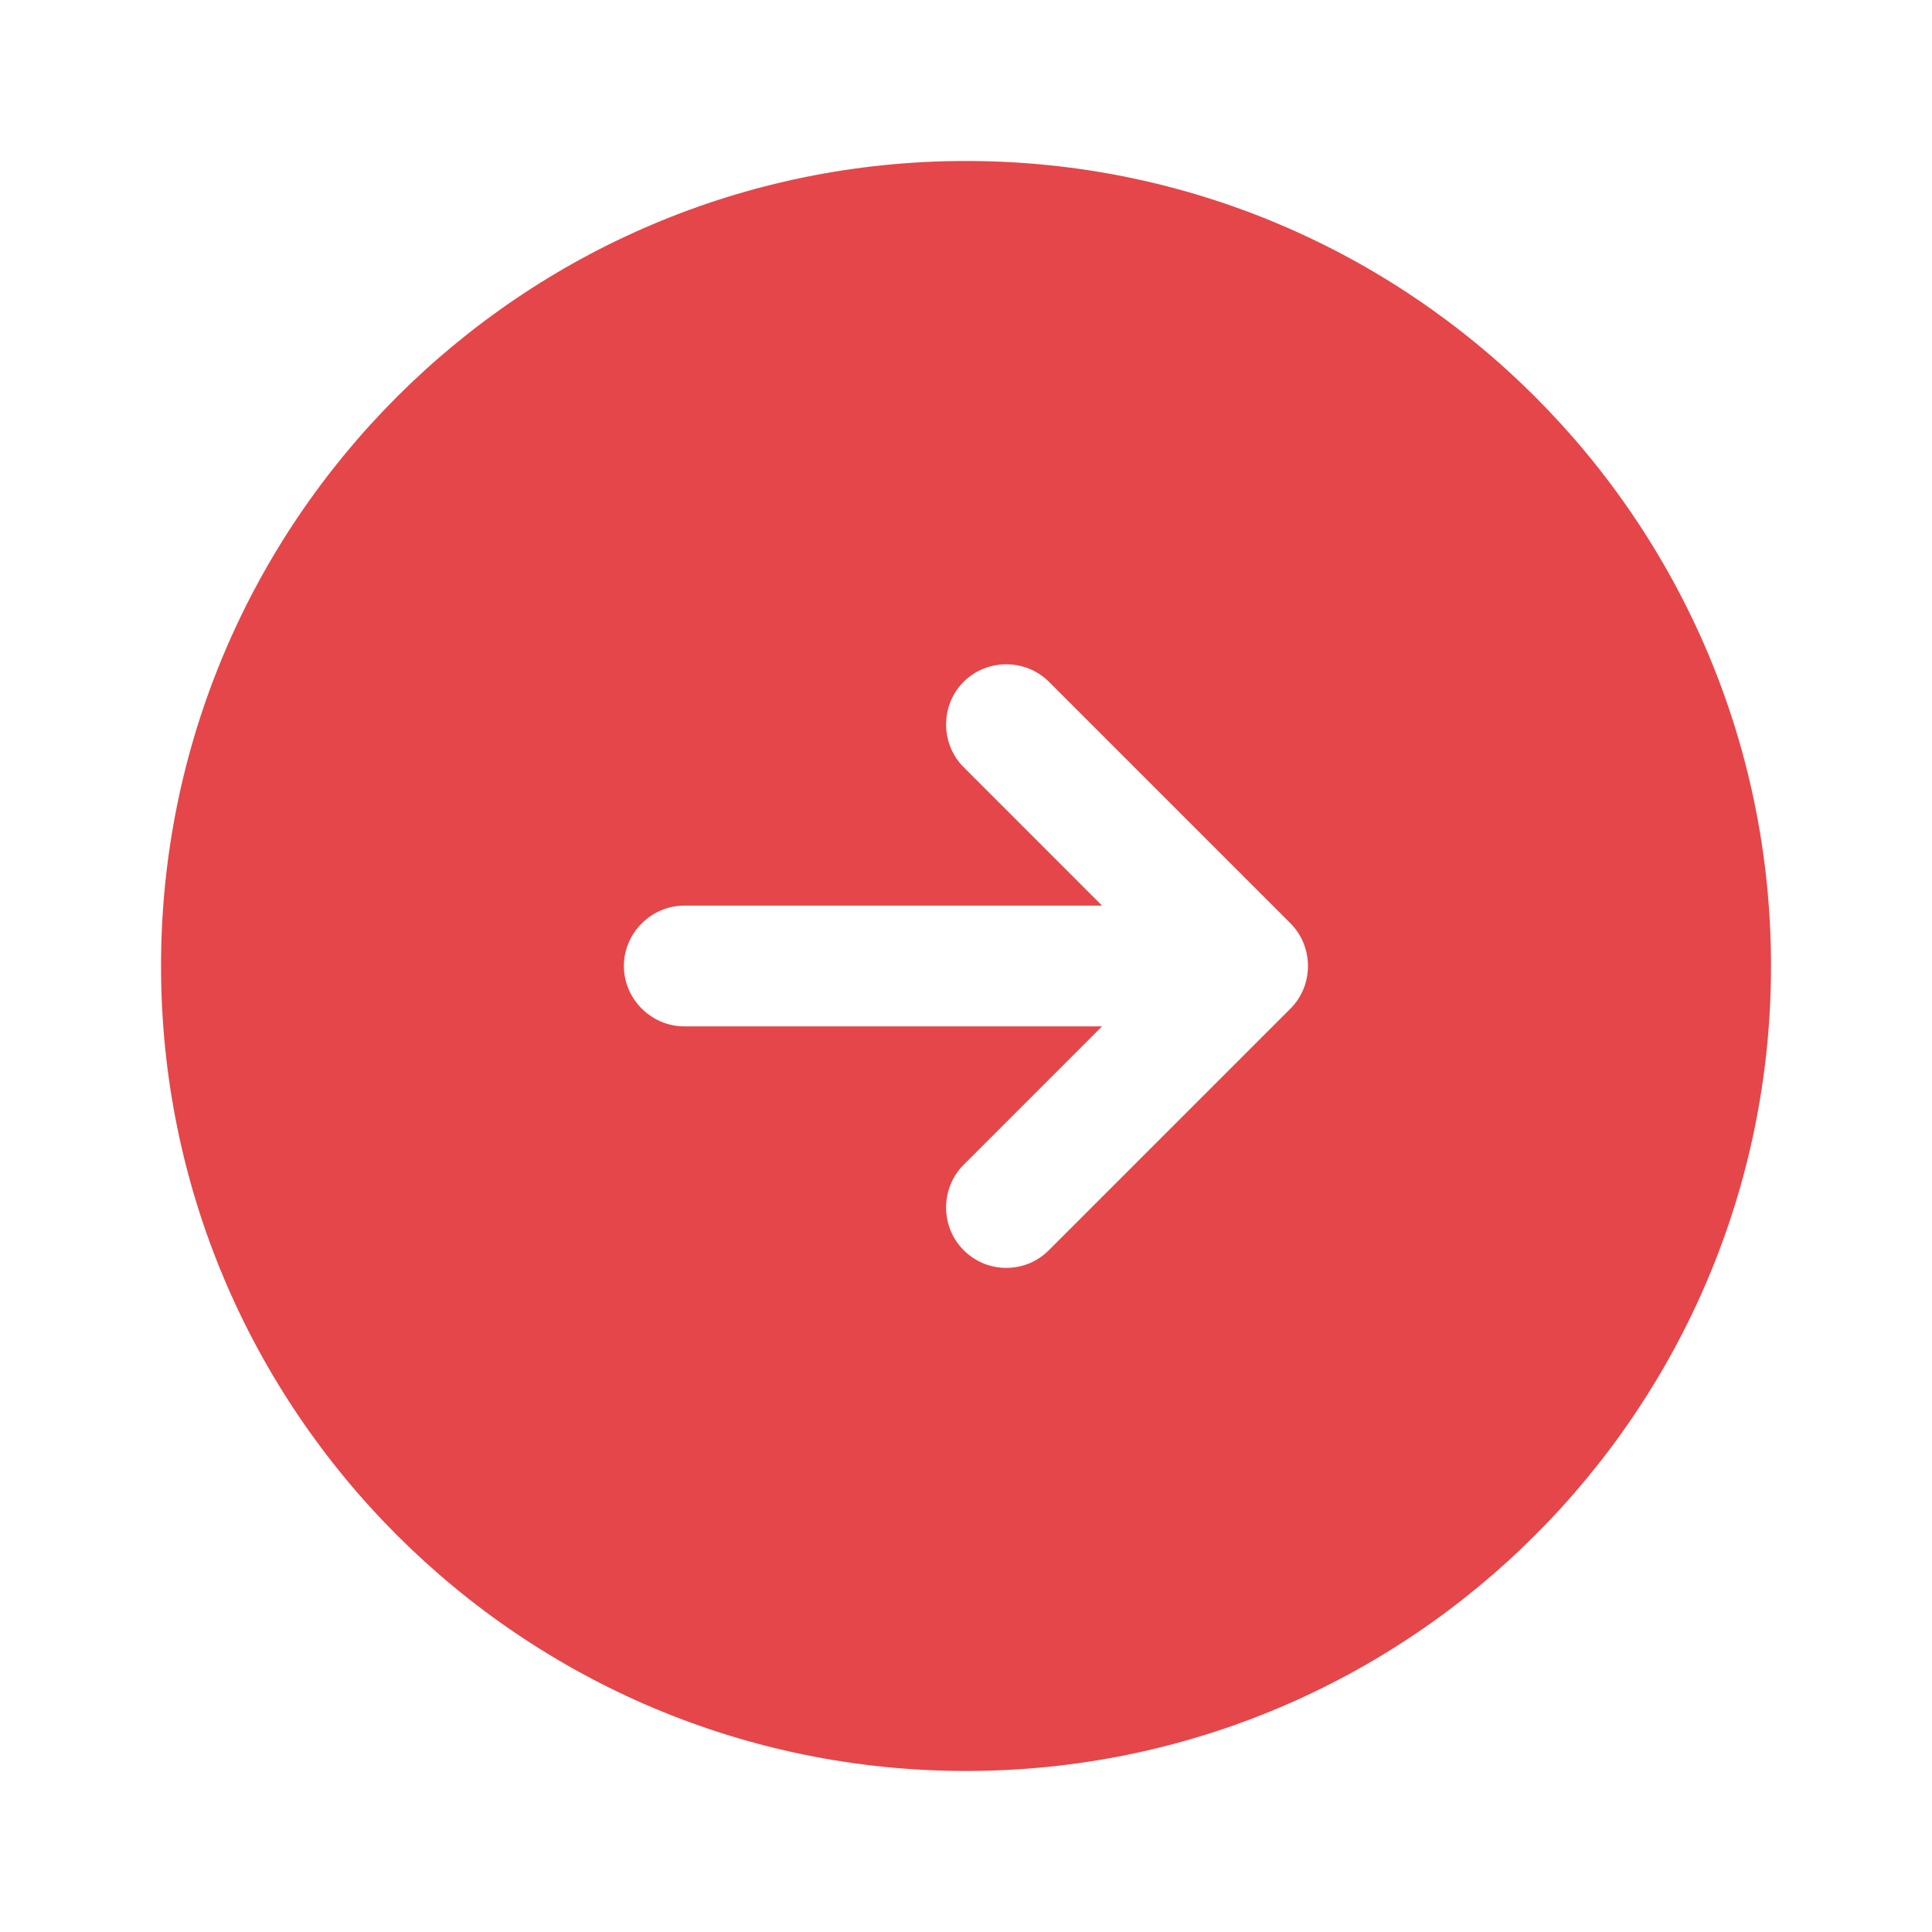 <svg width="40" height="40" viewBox="0 0 40 40" fill="none" xmlns="http://www.w3.org/2000/svg">
<g id="vuesax/bold/arrow-right">
<g id="arrow-right">
<path id="Vector" d="M20.001 3.333C10.801 3.333 3.334 10.8 3.334 20C3.334 29.2 10.801 36.666 20.001 36.666C29.201 36.666 36.667 29.2 36.667 20C36.667 10.8 29.201 3.333 20.001 3.333ZM26.717 20.883L21.717 25.883C21.467 26.133 21.151 26.25 20.834 26.25C20.517 26.25 20.201 26.133 19.951 25.883C19.467 25.4 19.467 24.6 19.951 24.116L22.817 21.25H14.167C13.484 21.25 12.917 20.683 12.917 20C12.917 19.316 13.484 18.75 14.167 18.75H22.817L19.951 15.883C19.467 15.4 19.467 14.6 19.951 14.116C20.434 13.633 21.234 13.633 21.717 14.116L26.717 19.116C27.201 19.6 27.201 20.4 26.717 20.883Z" fill="#E54649"/>
</g>
</g>
</svg>
